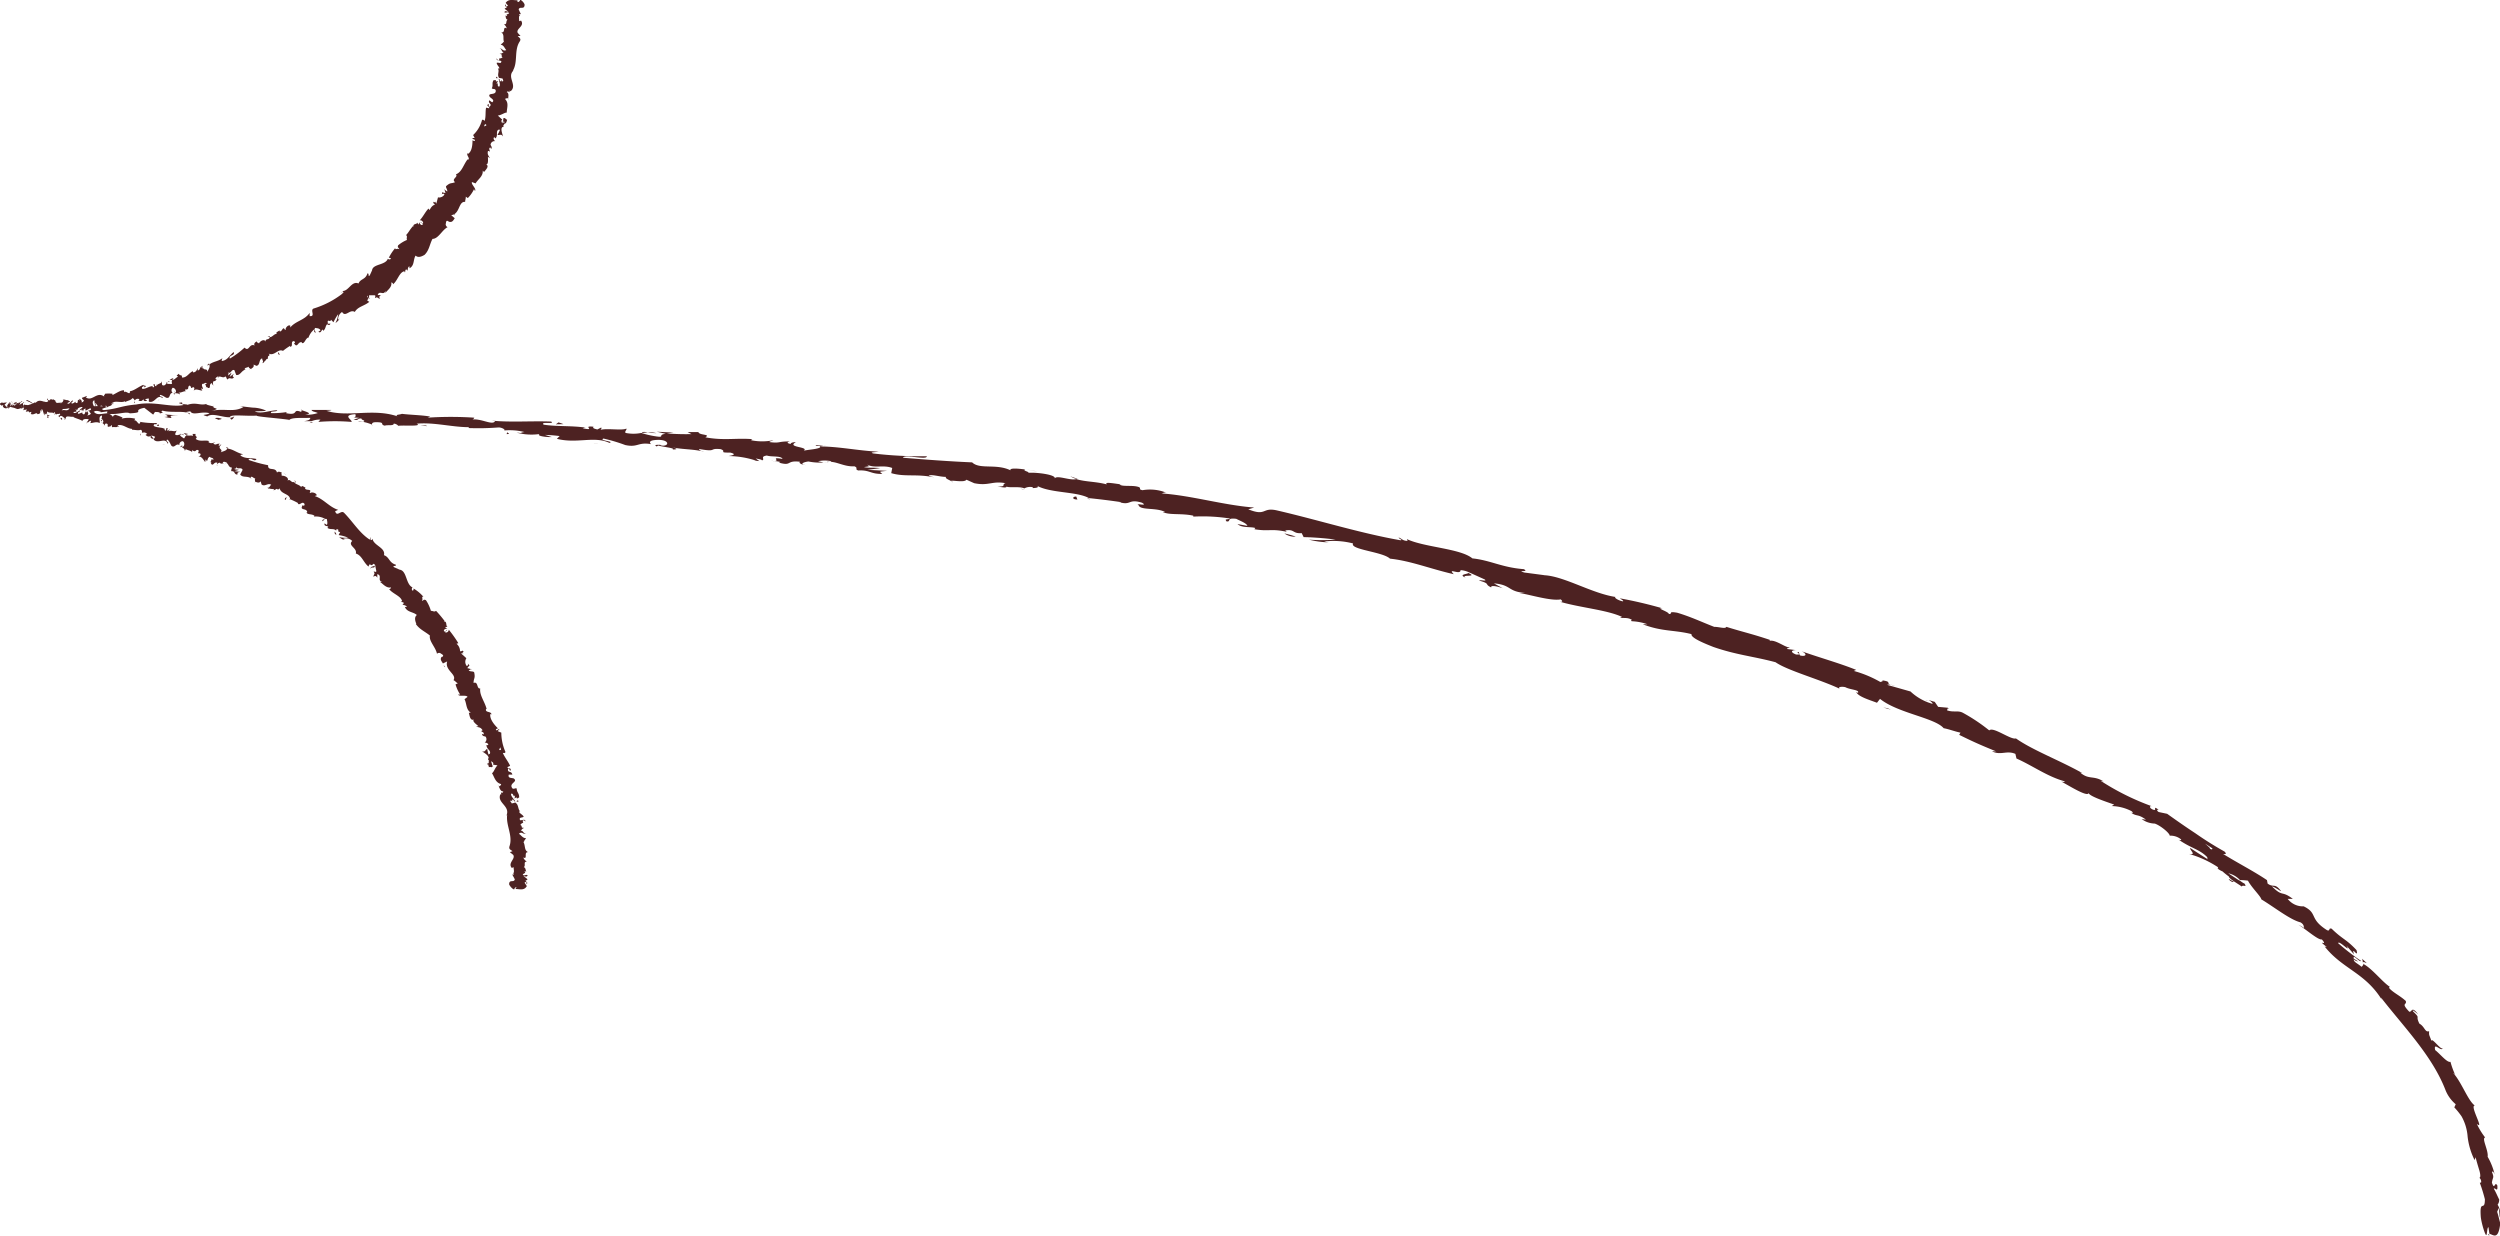 <svg xmlns="http://www.w3.org/2000/svg" viewBox="0 0 281.21 139.06"><defs><style>.cls-1{fill:#4d2222;}</style></defs><title>Ativo 6</title><g id="Camada_2" data-name="Camada 2"><g id="Camada_1-2" data-name="Camada 1"><path class="cls-1" d="M.08,45.35c-.16.09-.07.28.38.24l.32-.33Z"/><path class="cls-1" d="M3.12,46c.53-.16,1.15-.44.8-.74-.53.32-.66.18-1.22.56-.45,0-.79-.11-.71-.23-.16.08-.7-.08-.95.13a3.23,3.23,0,0,0,2.11.06C3.32,45.82,3.16,45.91,3.12,46Z"/><path class="cls-1" d="M47.27,47.8,47,47.74A1.35,1.35,0,0,0,47.27,47.8Z"/><path class="cls-1" d="M74.56,50c-.21,0-.3,0-.31,0C74.44,50,74.6,50,74.56,50Z"/><path class="cls-1" d="M79.17,50.79l-.27,0A.49.49,0,0,0,79.17,50.79Z"/><path class="cls-1" d="M47.27,47.8l.72.14C48.06,47.83,47.63,47.84,47.27,47.8Z"/><path class="cls-1" d="M9.22,45.21a1.77,1.77,0,0,0-.4.08l.37,0Z"/><path class="cls-1" d="M35.21,47.47H35l-.19.13Z"/><path class="cls-1" d="M26,47.19c.21,0,.29-.26.37-.38a.75.75,0,0,1-.46.18A.3.3,0,0,0,26,47.19Z"/><path class="cls-1" d="M11.29,46.38l-.26,0Z"/><path class="cls-1" d="M41.83,47.83a.21.21,0,0,0,.08.1S41.88,47.87,41.83,47.83Z"/><path class="cls-1" d="M279.53,128l0,0S279.55,128.12,279.53,128Z"/><path class="cls-1" d="M280,139l0-.15a.57.57,0,0,0-.16,0Z"/><path class="cls-1" d="M87.63,52h0C87.37,52,87.5,52,87.63,52Z"/><path class="cls-1" d="M164.9,65c-.8-.45,1.48,0,.25-.56C165.25,64.58,163.87,64.58,164.9,65Z"/><path class="cls-1" d="M9.46,45.25h.38A2.3,2.3,0,0,0,9.46,45.25Z"/><path class="cls-1" d="M165.15,64.45h0l-.13-.06Z"/><path class="cls-1" d="M107.19,54.26a.55.55,0,0,0-.18-.15S107.05,54.19,107.19,54.26Z"/><path class="cls-1" d="M92.69,52l.36.08A2.45,2.45,0,0,0,92.69,52Z"/><path class="cls-1" d="M114.79,54.95a1.56,1.56,0,0,0,.53.1l-.08,0A.77.77,0,0,1,114.79,54.95Z"/><path class="cls-1" d="M122.62,56.17l-.14-.08-.25,0Z"/><path class="cls-1" d="M265.69,107.84a1.14,1.14,0,0,1,.09.44C265.84,108,266.75,108.81,265.69,107.84Z"/><path class="cls-1" d="M9.22,45.37a.29.29,0,0,1,.24-.12H9.2S9.17,45.35,9.22,45.37Z"/><path class="cls-1" d="M115.43,52.8l1.24.23C116.33,53,115.88,52.87,115.43,52.8Z"/><path class="cls-1" d="M216.58,78.77l.28.08A.67.67,0,0,0,216.58,78.77Z"/><path class="cls-1" d="M120.39,53.57a2.8,2.8,0,0,0,.67.3.52.52,0,0,0,.16,0Z"/><path class="cls-1" d="M265.79,108.28h0Z"/><path class="cls-1" d="M272,114.09c-.77-1-.65-.22-1-.29-1-1.06-.22-.7-.39-1.21-.68-.62-1.4-.92-1.85-1.43,0-.08-.06-.19.1-.13-.85-.53-2-2.05-3-2.59a.32.32,0,0,1,0-.17.52.52,0,0,1-.23.48c-.4-.37-.89-.52-.87-.84a.74.74,0,0,0,.49.23l-.49-.31c-.13-.6.65.45.83.26a25.28,25.28,0,0,1-2.59-2c.1-.38,1.55,1.25.92.26l.87,1c-.37-1.08.56.58.28-.48-1.2-1.28-1.56-1.19-2.8-2.41-.42-.11-.09.3-.5.18-2.09-1.32-1-1.89-2.64-2.69a2.16,2.16,0,0,1-1.8-.84l.58,0c-1.32-1-1.09-.15-2.35-1.4.35.05,1.13.68,1,.49-.73-.93-.78-.3-1.49-.81L255,99c-1.48-1-3.25-1.9-4.93-2.94.15,0,.49.08.16-.27a37.69,37.69,0,0,1-3.3-2.07c-1.1-.72-2.18-1.48-3.16-2.18l-.95-.2c-.18-.11-.28-.31,0-.25-.76-.56-.13.14-.58,0s-.53-.49-.19-.4a28.11,28.11,0,0,1-5.77-2.87l.34.08c-1.15-.72-1.64-.15-2.63-1l.24.06c-2.56-1.44-5.61-2.58-7.47-3.9-.56.2-2.57-1.37-3-.9a20,20,0,0,0-3-2c-.57-.27-1,0-1.75-.26l.1-.29-1.1-.1-.38-.56-.71-.21c.26.13.52.36.45.43a5.9,5.9,0,0,1-2.47-1.39l-2.61-.74c.1-.09.54,0,.9.09-1.46-.23-.12-.41-1.46-.6.14.13-.15.14-.21.19a12.63,12.63,0,0,0-3-1.25l.27-.12c-1.86-.75-4-1.34-6.13-2.09.73.35.43.64-.2.46l-.14-.39c-.47.05.61.34-.3.29-.78-.31-.41-.53.08-.48L201,73c0-.11.22-.08.32-.18-.46.06-1.56-.88-2.25-.74l0-.11c-2.13-.71-3.14-.91-4.88-1.46-.12.26-.78,0-1.37,0-1.26-.48-2.61-1.13-4.17-1.59-1.13-.19-.39.13-.93.15,0-.27-1.56-.7-.71-.64a48.48,48.48,0,0,0-4.81-1.13c.23.17.5.3.33.34-.44-.08-.95-.38-.85-.48h.12c-2.75-.39-5.94-2.41-8.2-2.46h.13l-2.27-.3c-1-.3.66,0-.06-.38-2.48-.19-3.74-1-5.78-1.21-1.34-1.12-5.41-1.24-7.37-2.17l.08.2c-.57,0-.62-.25-1-.38,0,.15.54.29.19.31-4.56-.8-9.27-2.29-13.9-3.36-1.69-.38-1.14.71-3.21-.12l.67-.2c-3.51-.27-7-1.35-10.46-1.59.21,0,.24-.14.57-.08a4.92,4.92,0,0,0-2.68-.28c-.52-.11-.09-.2-.4-.35-.69-.26-1.85,0-2.19-.3-.06,0,.21,0,.35,0-.49,0-2.17-.39-1.77,0-1.25-.34-2.44-.28-3.43-.6-.71.2-2.15-.48-2.43-.08.16-.43-2.17-.71-3-.62.29-.1-.68-.24-.33-.38-.92-.13-1.77-.17-1.65.09-1.61-.78-3.46-.06-4.31-.89-2.76-.12-5.31-.32-7.78-.52.15-.44,2.72.31,2.68-.17a44.66,44.66,0,0,1-6-.31c-.59-.14.36-.15.58-.2-2.35-.12-4.5-.59-6.61-.59,0,0,.24-.06.46-.07-.41,0-.94-.18-.92,0h.4c.62.37-1.69.43-1.78.58.76-.51-2-.37-.85-1-.27,0-.62.07-.58.21-.4-.08-.51-.18-.09-.29-1.48,0-1,.23-2.31.08,0-.1.29-.11.44-.21a6.29,6.29,0,0,1-2.5,0c.07-.05,0-.14.29-.11-1.93-.18-3.34.18-5.44-.22.67-.37-.71-.21-.78-.59H77.34l.44.23A25.84,25.84,0,0,1,75,48.75l.76-.09-1.88-.1,1,.24c-1,.1.07.48-1.25.26a10.31,10.31,0,0,1-1.5-.36h0a4.41,4.41,0,0,1-1.75,0c-.18-.14.19-.4.07-.49-.51.26-2.35-.1-3,.18.21-.06.24-.26.17-.3l-.43.22c-.46-.12-.52-.16-.43-.31-1.39-.16.4.51-1.23.17.13,0,.07-.05.35-.07-1.65-.24-3.21-.1-4.73-.33-.42-.41,1.34,0,.85-.35-2.2-.09-4.58.11-6.7-.11l.39.07c-.33.51-1.57-.36-2.66-.18.27,0,.36-.27.29-.22a39.37,39.37,0,0,0-5.21,0l.28-.12c-.85-.17-2.26-.19-3.18-.31-.28.12-.81.07-.5.28-2.82-.94-5.48.15-8-.62.3,0,.73-.09.49-.1l-2.17,0c.16.24.28.15.72.35a3.87,3.87,0,0,1-1.43.19c1-.12,0-.37-.41-.52.07.07-.08.15,0,.22-1.11-.45-.21.46-1.74.12l.09-.12a10.05,10.05,0,0,1-1.74.12c-.25-.28.62-.1.67-.32-.88,0-1.74.44-2.53.14.37-.06.91,0,1.28-.1a3.9,3.9,0,0,0-1.59-.34h.06L27,45.69l.37.1c-1.12.66-2.23.06-3.72.47,1.45-.39.24-.24.36-.54-.37-.1-.94-.21-.78-.29-.7.23-1.16-.23-2.15.11,0-.1-.75,0-.58-.27-.91.06.21.17.13.29-1.41.3-3.28-.47-5.3-.06-1.74.15-2.06.49-3.67.63-.54-.16.45-.35.45-.35a7.33,7.33,0,0,0-2.36,0c.17-.08,0-.16-.25-.27-.66,0-.45.35-1.32.19a2.25,2.25,0,0,1,.67-.38c-.78.08-1.55.25-2.36.34-.21-.17.49-.26.78-.37a8,8,0,0,0-2.64.41l.58.1c-.33,0-.17-.23.08-.28.78-.21,1.12.1,1.17.2l-.58.06c.59.57,2.31-.08,3.47,0l-.49.41L10,45.81c.25.11.42.35-.15.4.83.22.74-.14,1.45.1.08,0,0,.06,0,.07l.81-.11c-.16.09.13.3-.37.23,1.45.26,2.35-.28,2.89,0l-.12,0c2-.1.2-.3,1.72-.63l1,.77.2-.3c.21,0,.62,0,.54.17.78-.19-.13-.14.32-.32,1,.3,2.77-.07,3,.42.37-.22-1-.2.12-.34.29.53,1.24-.05,2.15.21-.29.26-1.15.09-.24.36.57-.44,1.78.15,2.55.09,0-.36,1.68-.1,3-.18-.09.12,2.43.29,3.63.47l0,.06c.25-.36,1.49-.24,2.4-.28,0,.22-.21.3-.71.38l.85,0a2.29,2.29,0,0,1,1-.18l-.23.26a22.13,22.13,0,0,1,3.74,0c.09-.25-1.13-.77.42-.87.05.14.1.38-.31.42a2.08,2.08,0,0,1,.74,0l-.63.2c.66.13.36-.18.89-.13,0,.2.39.16.3.31s-.46-.1-.67,0a4.59,4.59,0,0,1,1.55.37c0-.11,0-.27.45-.27,1.13,0,.38.26,1,.39.28-.12,1,.06,1-.23a.71.71,0,0,1,.51.25c.59-.1,2.74.11,2.09-.24l-.15,0h.1c1.94-.19,4,.39,5.89.39v.1a29.7,29.7,0,0,0,3.36-.07c.34,0,.78.23.63.34A6.78,6.78,0,0,1,59,48.6c-.89.11.29.17-.9.06a6.43,6.43,0,0,0,2.6.16c-.43.22.83.38,1.37.34l-.78-.24a15.84,15.84,0,0,1,1.66.13l-.31.31c2.27.58,4.21-.35,5.91.46.63-.18-1.24-.26-.67-.49a18.7,18.7,0,0,1,2.45.73c1.44.31,1.4-.36,2.91-.1-.18-.14-.34-.47.81-.48s1.26.61.58.65c-.26,0-.37-.06-.36-.1-.35,0-.8,0-.39.19l.15-.11c.52.17,2,.29,1.61.45.81,0,.36-.16-.23-.28,1.34.29,2.12.2,3.51.46-.22-.09-.41-.25-.19-.22,2,.35.93-.13,2.32,0,.77.26-.33.4,1.09.39.84.21.15.33-.2.39a10.19,10.19,0,0,1,3.09.51l-.68,0a7.06,7.06,0,0,1,1.07.06L85,51.57c.39.08.72.12.7.22.42-.11-.27-.43.56-.55.51.18,1.61,0,1.76.38-1.64-.28.15.33-1.26.23a4.21,4.21,0,0,1,1,.11c.06,0-.06.06-.17.07,1.55.45.77-.28,2.4-.09-.23.15.34.38.61.37-.66-.08-.28-.33.34-.4a6.28,6.28,0,0,0,1.7.11l-.62-.14a3.64,3.64,0,0,1,1.49,0c0,.14-.68,0-.42.11.85-.21,1.8.54,3,.46.51.18,0,.34.46.47,1.3-.07,1.34.41,2.7.39-.35-.29-.43-.24.54-.35l-2.21-.11L99,52.66c-.66-.09-1.41,0-1.81-.12.69-.11.62-.06.33-.29.86.47,1.82,0,2.84.39l-.11.58c1.54.46,2.83.05,4.85.48l-.64-.19c.3-.2,1.26.14,1.94.13-.09.19.31.31.58.47,0-.15,1.49.22,1.73-.15l.87.39c1.63.34,2-.28,3.53,0-.51.14.19.39-.89.38.53.08,1,.18,1,0,.29.17,1.5-.05,2,.21a1.35,1.35,0,0,1,.93-.14c.06,0,0,.1,0,.1s.95,0,.46-.28c1.53.87,4.55.65,5.88,1.41,1.16.12,2.55.29,3.6.45-.08,0,0,.1-.21,0,1.41.42,1-.42,2.58.07.78.46-.9,0-.4.23.12.68,2,.26,3,.82h-.27c.8.37,2.09.11,3.46.41,0,0-.08,0,0,.1a19.78,19.78,0,0,1,4.13.22c-.46.17-.62,0-.42.32.6.07-.1-.44,1.1-.29.36.2,1.18.49,1.25.79l-1.11-.2c.5.46,1.44.27,2,.44l-.1.14c1.71.28,1.81-.1,3.64.29l-.17-.15c1.08-.19.79.38,1.85.3l.22.45c.68,0,2.38.1,3.58.28a19.81,19.81,0,0,1-3,0,10.18,10.18,0,0,0,2.6.31,2.62,2.62,0,0,1-.87-.1,8.77,8.77,0,0,1,3.25.22c-.39.7,3.34.93,4.15,1.71,2.35.25,4.51,1.14,7.18,1.75-.8-.81.78.17.76-.46a2.73,2.73,0,0,1,.91.23l1.79.81c.4.28-.62,0-.6.14,1.34.38.51.38,1.36.77-.13-.26.55-.18,1.29.09l-1-.55c2,.17,1.51.91,3.49,1.08l-.65,0c1,.13,3.59.94,4.67.72.15.11.34.34-.1.26,2.31.68,5.31.92,7,1.71l-.22.09c.44.08.83-.06,1.33.24,0,.05-.21.09,0,.16a6.12,6.12,0,0,1,1.76.34l-.54,0c2.2.85,3.57.62,5.49,1.11-.13.42,1.59,1.1,2.45,1.44l0,0c2.58.9,4.53,1.06,7,1.72,1.34.94,5,1.93,7.25,3-.34-.2.18-.3.61-.19.52.29,1.64.29,1.41.63l-.2-.08c.28.53,1.45.86,2.34,1.2l.34-.44c2,1.61,6.17,2.13,7.16,3.3.6.11,1.29.38,1.89.5l-.14.25c1.49.73,2.24,1.08,4.14,1.85h-.46c1,.5,1.66-.14,2.64.29l.12.52c1.85.82,3.51,2.06,5.48,2.58-.06,0-.16.12-.46,0,.84.44,3.15,1.91,3.1,1.24-.15.34,1.83,1,2.87,1.36l-.28.17a5.06,5.06,0,0,1,2.23.57c.25.18.13.33-.19.07.81.63.82.16,1.82.89l-.49-.07a2.59,2.59,0,0,0,1.48.51c.64.22,1.67,1.07,1.68,1.36a1.88,1.88,0,0,1,1.29.43c0,.12-.2.06-.31,0,1.41,1,2.38,1.09,3.25,2a.25.25,0,0,0,.08.25c-1.17-.74-2.1-1.35-2-1.31-.13.22.79.85-.15.68a11.79,11.79,0,0,1,3.23,1.47.5.5,0,0,1,.07.15l-.11,0a2.24,2.24,0,0,0,.59.35,7.35,7.35,0,0,0,.71.57c0,.25,1,.8,1.45,1.13.12-.26.69.2.27-.38.06.07-.1,0-.42-.24a1.63,1.63,0,0,0-.21-.11h0l-1.16-.76a2.54,2.54,0,0,1,1.32.76,7.7,7.7,0,0,1,.9.07c.4.77,1.47,1.79,1.5,2.1,1.46.88,3.26,2.31,4.41,2.59.42.25.34.47.42.65a4.58,4.58,0,0,0-.67-.39c.84.5,2.25,1.77,2.65,1.66.81.93-.74-.19.56.86l-.24-.06c2.05,2.59,4.62,2.93,6.54,6.17-.13-.22-.2-.33-.19-.41,2.53,3.27,5.71,6.47,7.22,10.34a4,4,0,0,0,1.17,1.64l-.16.35c.29.31.55.63.81,1a5.51,5.51,0,0,1,.69,2.31,7.93,7.93,0,0,0,.78,2.62l.12-.32c.08.38.27,1,.41,1.46s.16.88,0,.84a.59.59,0,0,1,.21.53l-.15.05a17.43,17.43,0,0,1,.57,1.85c0,1.49-.62-.15-.46,2,.09.78.55,2.25.64,2s.07-.83.22-.86l.11.74c.47.13,1,.74,1.22-1.17-.12-.44-.21-.87-.35-1.3l.18-.44a9.31,9.31,0,0,1,.1,1.11,1.88,1.88,0,0,0-.23-1.47.93.93,0,0,0,.18-.58c-.21-.41-.37-.83-.61-1.22.15-.19.47.52.4-.36-.32-.56-.29.64-.61-.32.09-.65.29-.51,0-1.2.1-.13.2,0,.31.29a7.05,7.05,0,0,0-.79-2c.11-.72-.71-2.1-.28-2.17a7.87,7.87,0,0,1-.94-1.54c.92.82-.85-2.09-.22-2.05-.78-.55-1.46-2.59-2.45-3.69a.68.68,0,0,1,.26.27,8.66,8.66,0,0,1-.55-1.5c-.39.11-1.16-.89-1.72-1.32-.23-1,.71.25.84-.21-.23.21-1.22-1.26-1.26-.82-.26-.75-.29-.59-.26-1.1-.47.18-.49-.52-1.1-.85-.49-1,.19-.5-.69-1.35C271.16,113.37,272,114.09,272,114.09ZM250,96.13h0l.49.31Zm-2-1.26.86.56c0,.13-.11.16-.31,0C248.72,95.47,248.28,95.12,248,94.86Zm3.11,4.35c-.33-.17-.4-.29-.41-.36l.56.33h.06A.39.39,0,0,1,251.13,99.21Z"/><path class="cls-1" d="M251.89,99.28l.14.07-.15-.18h-.16Z"/><path class="cls-1" d="M46.94,47.73h0l-.1,0Z"/><polygon class="cls-1" points="219.07 79.64 219.05 79.71 219.26 79.73 219.07 79.64"/><path class="cls-1" d="M34,46.14a.35.35,0,0,0-.17-.08A.44.44,0,0,0,34,46.14Z"/><path class="cls-1" d="M28.4,45.87l-.79-.12C28,45.81,28.2,45.85,28.4,45.87Z"/><path class="cls-1" d="M24.09,45.6a.29.29,0,0,0-.09.12h0Z"/><path class="cls-1" d="M92.61,50.12h.17C93.17,50.12,92.9,50.11,92.61,50.12Z"/><path class="cls-1" d="M72.21,48.7c.22,0,.44-.06.67-.07C72.52,48.57,72.23,48.54,72.21,48.7Z"/><path class="cls-1" d="M115.3,52.78h0l.14,0Z"/><path class="cls-1" d="M73.82,48.72a3.19,3.19,0,0,0-.95-.09A4.9,4.9,0,0,0,73.82,48.72Z"/><path class="cls-1" d="M5.37,45.16H5.16a0,0,0,0,1,0,0Z"/><path class="cls-1" d="M5.14,45.19l-.23,0A.43.43,0,0,0,5.14,45.19Z"/><path class="cls-1" d="M4.42,45.29l.49-.07A.92.92,0,0,0,4.42,45.29Z"/><path class="cls-1" d="M11.09,45.34l.07-.1A.13.13,0,0,0,11.09,45.34Z"/><path class="cls-1" d="M12.83,45.33a8.59,8.59,0,0,0-1.62-.17l-.06.08C11.43,45.09,12.43,45.5,12.83,45.33Z"/><path class="cls-1" d="M20,46.73l-1.45-.11c.25.11.58.27-.08.28C20.34,47.26,18.14,46.65,20,46.73Z"/><path class="cls-1" d="M24.55,47c-.78,0,0,.16,0,.22C25,47.14,25.13,47.12,24.55,47Z"/><path class="cls-1" d="M57.08,48.58l-.1.25C57.59,48.84,57,48.73,57.08,48.58Z"/><polygon class="cls-1" points="63.39 47.71 62.82 47.51 62.52 47.73 63.39 47.71"/><polygon class="cls-1" points="66.92 49.83 66.65 49.84 67.66 49.83 66.92 49.83"/><path class="cls-1" d="M121.19,56.19l-.13-.34C120.65,55.84,120.51,56.18,121.19,56.19Z"/><path class="cls-1" d="M144.47,60a1.93,1.93,0,0,0,1.28.36A12,12,0,0,0,144.47,60Z"/><polygon class="cls-1" points="212.31 79.66 211.84 79.58 212.7 79.83 212.31 79.66"/><path class="cls-1" d="M.08,45.35c0,.09,0,.28.11.25l.09-.33Z"/><path class="cls-1" d="M.93,46a.77.77,0,0,0,.24-.74c-.16.31-.19.18-.36.56-.13,0-.22-.11-.2-.23,0,.08-.2-.08-.27.13a.35.35,0,0,0,.6.07C1,45.83.95,45.92.93,46Z"/><path class="cls-1" d="M13.21,47.89l-.07-.06A.15.15,0,0,0,13.21,47.89Z"/><path class="cls-1" d="M20.53,50.16a.08.08,0,0,0-.1,0C20.48,50.19,20.53,50.19,20.53,50.16Z"/><path class="cls-1" d="M21.63,50.95l-.06,0S21.6,51,21.63,50.95Z"/><path class="cls-1" d="M13.21,47.89l.18.14C13.43,47.93,13.31,47.94,13.21,47.89Z"/><path class="cls-1" d="M2.69,45.22a.28.28,0,0,0-.12.08l.11,0Z"/><path class="cls-1" d="M9.85,47.53H9.79l-.07.12Z"/><path class="cls-1" d="M7.28,47.23c.06,0,.11-.26.15-.38,0,.11-.1.16-.15.18A.8.8,0,0,0,7.28,47.23Z"/><path class="cls-1" d="M3.23,46.38l-.07,0Z"/><path class="cls-1" d="M11.66,47.89a.36.36,0,0,0,0,.1A.25.25,0,0,0,11.66,47.89Z"/><path class="cls-1" d="M59.3,96.9h0S59.3,96.92,59.3,96.9Z"/><polygon class="cls-1" points="58 100.01 57.99 99.97 57.83 99.96 58 100.01"/><path class="cls-1" d="M23.69,52.17h0C23.61,52.16,23.64,52.17,23.69,52.17Z"/><path class="cls-1" d="M41.7,64c0-.35.52.05.45-.4C42.09,63.73,41.59,63.7,41.7,64Z"/><path class="cls-1" d="M2.76,45.26h.11A.19.19,0,0,0,2.76,45.26Z"/><path class="cls-1" d="M42.14,63.62h0v0Z"/><path class="cls-1" d="M28.66,54.38a.37.37,0,0,0,0-.13A.25.25,0,0,0,28.66,54.38Z"/><path class="cls-1" d="M25.19,52.2l.08.08A.23.23,0,0,0,25.19,52.2Z"/><path class="cls-1" d="M30.7,55.08s0,.09.12.1a.14.14,0,0,0,0,0S30.73,55.15,30.7,55.08Z"/><path class="cls-1" d="M32.58,56.24a.55.55,0,0,0,0-.07l-.07,0Z"/><path class="cls-1" d="M58.27,90a.94.94,0,0,1-.23.15C58.23,90.08,58.37,90.4,58.27,90Z"/><path class="cls-1" d="M2.68,45.38c0-.07,0-.11.07-.12H2.68A.16.16,0,0,0,2.68,45.38Z"/><path class="cls-1" d="M31.91,53.22l.29.22A1.49,1.49,0,0,0,31.91,53.22Z"/><path class="cls-1" d="M52.6,74.64l.07.06A.08.08,0,0,0,52.6,74.64Z"/><path class="cls-1" d="M33.15,54a.58.58,0,0,0,.07.27l.07,0Z"/><path class="cls-1" d="M58,90.16h0Z"/><path class="cls-1" d="M59.1,92.41c0-.35-.38-.11-.6-.15-.16-.39.24-.23.41-.4-.13-.24-.5-.38-.52-.57.06,0,.07-.06.16,0-.34-.22-.17-.8-.59-1l.08-.06a1.52,1.52,0,0,1-.49.14c0-.15-.28-.23-.06-.34,0,.09.11.08.19.11l-.13-.14c.31-.21.16.19.41.14-.17-.29-.52-.59-.47-.85.32-.12.22.53.45.15l-.06.39c.47-.39,0,.23.52-.14,0-.51-.26-.51-.28-1-.21-.07-.26.1-.47,0-.5-.6.7-.73.13-1.13-.25-.08-.68,0-.55-.43l.4,0c-.08-.48-.6-.13-.47-.68.17,0,.21.33.24.25.21-.39-.27-.17-.33-.41l.31-.14c-.2-.48-.6-.94-.82-1.46.11,0,.24.06.3-.1a5.4,5.4,0,0,1-.47-2.18L56,82.25c0-.06.09-.15.16-.11,0-.29-.18.05-.33,0s.09-.25.21-.19c-.39-.36-1-1.07-.88-1.64l.12.06c0-.4-.73-.17-.61-.61l.07,0c-.2-.83-.83-1.56-.72-2.32-.43.08-.2-.83-.75-.62,0-.56.22-.49.07-1.18-.06-.17-.46-.06-.62-.23l.27-.15-.43-.11.25-.32-.17-.15a.24.24,0,0,1-.12.25.73.73,0,0,1-.06-.89c-.2-.18-.39-.37-.61-.54.12,0,.22,0,.34.09-.49-.19.24-.23-.21-.41,0,.08-.17.07-.23.09a1.11,1.11,0,0,0-.4-.86l.21-.06a14,14,0,0,0-1.08-1.52c0,.25-.29.4-.42.27l.23-.24c-.24,0,0,.23-.34.16-.1-.22.22-.34.38-.28l-.26-.18c.07-.07.15,0,.27-.1-.24,0,0-.6-.41-.55l.07-.07a13,13,0,0,0-.95-1.13c-.23.16-.31,0-.58,0a4.45,4.45,0,0,0-.55-1.19c-.31-.17-.25.07-.47.06.19-.18-.11-.53.18-.45a4.4,4.4,0,0,0-1.11-.93c0,.13,0,.22-.11.24a.23.23,0,0,1,0-.36h0c-.79-.35-.62-1.89-1.46-2h0l-.65-.29c-.17-.25.26,0,.23-.27-.79-.22-.71-.86-1.34-1.07.21-.85-1.17-1.08-1.29-1.85l-.09.15c-.24,0-.07-.2-.13-.31-.08.11,0,.23-.12.24-1.13-.73-1.87-2-2.86-3-.36-.35-.79.54-1-.18l.34-.15c-1-.31-1.65-1.24-2.64-1.55.09,0,.15-.11.23-.05,0-.33-.63-.44-.74-.28-.12-.1.07-.17,0-.3s-.61,0-.57-.3c0,0,.09,0,.13,0-.18,0-.51-.38-.56-.07-.24-.32-.66-.29-.81-.59-.33.16-.46-.45-.75-.11.26-.37-.37-.64-.68-.58.14-.08-.1-.23.07-.34-.23-.13-.49-.18-.56,0-.15-.73-1.06-.12-1-.85a15.54,15.54,0,0,1-2.21-.6c.23-.39.71.33.9-.1-.68-.16-1.2,0-1.76-.36-.13-.13.17-.13.26-.18-.69-.12-1.16-.6-1.8-.63,0,0,.1-.05.17-.06-.11,0-.22-.18-.29,0h.13c0,.35-.68.38-.76.52.42-.46-.48-.36.11-.92a.28.28,0,0,0-.25.19c-.09-.08-.09-.17.08-.27-.43-.06-.38.2-.73,0,0-.09.13-.1.21-.19-.25.1-.51.21-.77,0,0,0,0-.13.12-.1-.52-.19-1.06.11-1.56-.26.32-.34-.14-.2,0-.56h-.35l.06.22c-.27-.1-.6.06-.79-.14l.25-.07-.53-.12L21,49c-.33.08-.13.46-.45.23.08,0-.26-.1-.33-.36h0c-.17.06-.35.14-.52,0,0-.13.17-.38.16-.46-.23.25-.67-.12-.93.15a.47.47,0,0,0,.14-.29l-.19.21a.21.21,0,0,1,0-.3c-.37-.16,0,.49-.41.15,0,0,0,0,.12-.06-.42-.24-.91-.13-1.3-.36,0-.4.39,0,.34-.33a8.62,8.62,0,0,1-1.94-.14l.1.07c-.21.49-.37-.37-.73-.21.08,0,.17-.26.13-.21a3.24,3.24,0,0,0-1.51,0l.11-.12a4.56,4.56,0,0,0-.86-.32c-.1.12-.25.06-.2.28-.65-.95-1.6.12-2.2-.64.09,0,.22-.08.16-.1l-.63,0c0,.24.06.15.16.35a.5.5,0,0,1-.44.17c.3-.11.06-.37,0-.51,0,.07,0,.14,0,.22-.26-.46-.12.45-.51.11l0-.12c-.17,0-.34.17-.51.12,0-.27.19-.1.23-.32-.25,0-.55.44-.74.15.11-.06.26,0,.38-.11-.2-.34-.24-.26-.42-.34h0l-.4-.19.1.1c-.39.66-.65.05-1.11.46.45-.38.09-.24.16-.54-.1-.1-.25-.21-.2-.29-.22.22-.31-.23-.63.09,0-.1-.21,0-.14-.27-.27.06,0,.17,0,.29-.42.3-.9-.47-1.51-.05-.51.15-.62.47-1.08.61-.15-.17.14-.35.14-.35a.6.6,0,0,0-.67,0c.05-.08,0-.16-.06-.27s-.14.35-.38.2a1.46,1.46,0,0,1,.2-.39c-.23.08-.45.26-.68.34-.06-.17.15-.25.23-.36-.26.07-.68.14-.76.4l.16.1c-.09,0,0-.23,0-.28.23-.21.32.1.33.2l-.16.06c.15.58.66-.08,1,0l-.15.41.35-.34c.07.11.1.34-.06.4.22.21.21-.14.4.1,0,0,0,.06,0,.07l.23-.11c0,.08,0,.3-.11.23.39.27.68-.26.81.06l0,0c.58-.1.07-.3.53-.63l.23.77.08-.3c.06,0,.17,0,.14.17.23-.19,0-.13.12-.32.26.3.79-.08.81.42.12-.22-.25-.21.06-.34,0,.53.36,0,.59.22-.11.26-.33.09-.1.36.2-.44.49.16.71.1.05-.36.49-.1.86-.17,0,.12.66.26,1,.46l0,.06c.12-.35.45-.23.71-.26a.43.43,0,0,1-.25.37l.23,0a.38.38,0,0,1,.32-.17l-.1.26c.31,0,.68-.21,1.05,0,.07-.25-.2-.76.26-.85,0,.14,0,.37-.16.41,0,0,.15-.09.22,0l-.21.2c.17.13.13-.18.27-.13,0,.19.08.16,0,.31s-.11-.1-.18,0a.62.62,0,0,1,.37.37c0-.11,0-.26.17-.26.31.05.06.26.22.39.1-.12.27.06.33-.22.09,0,.08.16.1.25.19-.09.76.12.64-.22l0,0h0c.59-.17,1.06.39,1.61.4l0,.1c.34,0,.7.12,1,0a.26.26,0,0,1,.1.33c.25,0,.31-.11.61.14-.28.1,0,.17-.28.06.28.16.31.33.71.16-.18.21.14.36.31.33L17,49a1.06,1.06,0,0,1,.45.14l-.17.29c.49.58,1.31-.31,1.58.48.23-.17-.28-.26-.06-.47.27.13.42.68.5.71.33.3.52-.35.88-.08a.38.38,0,0,1,.38-.44c.27.14.18.6,0,.62s-.09-.06-.07-.1-.24,0-.17.17l.08-.1c.1.16.48.29.33.44.25,0,.16-.15,0-.27.3.29.56.21.88.45,0-.08,0-.23,0-.21.49.34.32-.12.7,0,.14.25-.23.37.19.37.18.21-.07.31-.19.37.41-.07.56.4.72.51l-.21,0a.57.57,0,0,1,.29.06v-.26c.09.08.17.12.13.21.16-.1.07-.4.36-.51.09.17.46.06.39.36-.38-.28-.08.31-.46.21a.34.34,0,0,1,.25.11s0,.05-.07.06c.29.43.33-.25.75-.06-.12.14,0,.35,0,.34-.17-.07,0-.31.25-.36.21.24.33,0,.47.12l-.13-.14c.13-.14.25-.05.46,0,0,.13-.21,0-.17.09.34-.18.33.52.71.46.08.17-.13.31,0,.44.42-.05.24.38.66.37,0-.26,0-.22.31-.31L26.35,53l.51-.14c-.17-.08-.42,0-.5-.12.25-.09.21,0,.22-.27.07.43.55,0,.71.38l-.27.52c.28.42.83.09,1.27.49l-.11-.18c.18-.17.33.14.54.14-.11.17,0,.28,0,.43.06-.13.36.21.6-.11l.1.35c.36.31.74-.23,1.09.05-.22.12-.12.34-.45.32.13.08.22.18.29.06,0,.15.49,0,.51.21.1,0,.22-.21.36-.11a.16.16,0,0,1-.05.08c.05-.08.29,0,.28-.24.08.76,1.14.62,1.18,1.3a7.37,7.37,0,0,1,.92.44s-.06.08-.09,0c.24.38.53-.33.8.1,0,.39-.3,0-.25.19-.32.57.52.23.55.73h-.08c.06.32.61.14.9.41a.17.17,0,0,0-.06.08,2.07,2.07,0,0,1,1.24.25c-.25.13-.22,0-.32.25.16.07.21-.36.53-.22,0,.17.12.42,0,.66l-.26-.18c-.09.38.33.24.42.4l-.11.11c.41.26.66,0,1,.31l0-.13c.47-.12,0,.32.45.27l-.18.36a3.94,3.94,0,0,1,1.06.29,3.34,3.34,0,0,1-1-.06c.14.12.51.37.7.29-.08,0-.21,0-.23-.11a1,1,0,0,1,1,.25c-.55.53.6.79.4,1.41.69.21.85,1,1.43,1.47.22-.61.17.14.57-.32.15.1.2.15.18.19l.13.63c0,.21-.22,0-.3.08.24.3-.07.29,0,.59.12-.19.32-.12.41.1v-.42c.6.17-.05.7.55.87h-.26c.27.13.69.75,1.25.62,0,.08-.1.24-.22.18.39.54,1.36.79,1.47,1.38l-.15.06c.11.07.36,0,.34.2-.05,0-.15.06-.12.11s.42.09.46.27h-.22c.26.62.93.53,1.35.91-.35.27-.15.76-.06,1l-.06,0c.42.62,1,.83,1.59,1.31-.14.62.67,1.33.8,2.08,0-.13.3-.17.4-.08s.5.23.14.42l0-.05c-.27.31,0,.54.12.77l.48-.23c-.31,1,1.13,1.45.71,2.11.2.08.29.26.49.35l-.26.12a4.11,4.11,0,0,0,.52,1.14h-.23c.12.29.91,0,1.06.27l-.34.26c.26.5.15,1.16.71,1.52-.06,0-.18,0-.23,0,.09.25.13,1,.63.74-.35.15.19.55.46.77l-.28.06c.43.1.52.08.73.38,0,.09-.18.15-.15,0,0,.32.32.11.3.49l-.21-.06c.08.28.16.23.41.31a.47.47,0,0,1-.1.67c.16,0,.41.07.4.26a.19.19,0,0,1-.2,0c0,.52.54.59.38,1a.25.25,0,0,0-.14.1,3,3,0,0,1-.15-.65c-.24.08-.2.39-.6.27.26.17.78.46.75.78l-.07.06,0,0a.2.2,0,0,0,.1.17.65.65,0,0,0,0,.26c-.19.1,0,.37,0,.52.27-.09.28.12.45-.13,0,0,0,0-.08-.11s0,0,0-.06h0l-.13-.37c.17.08.33.17.23.38l.5.08c-.31.31-.4.76-.62.88.27.42.37,1.05,1,1.22.1.12-.11.19-.18.26s-.08-.16-.17-.18c.2.23.24.77.62.75-.08.37-.37-.11-.21.33l-.12,0c-.41,1,1.21,1.3.66,2.45,0-.08,0-.12.11-.14-.16,1.2.68,2.35.25,3.56-.08.34.16.35.35.53l-.3.1.38.31c.29.47-.65.89-.16,1.47l.2-.09c0,.22.14.7-.1.67,0,0,.21.07.11.16h-.16l.29.54c-.1.42-.63-.05-.64.56.07.22.48.64.58.56a.27.27,0,0,1,.25-.24L58,100c.47,0,.95.21,1.26-.33L59,99.28l.22-.12,0,.31c.21-.18,0-.29-.12-.41a.38.38,0,0,0,.24-.16l-.45-.35c.18,0,.37.15.46-.09-.21-.16-.4.17-.55-.1.21-.18.38-.14.19-.34a.21.21,0,0,1,.25.09c-.15-.18-.07-.49-.32-.57.26-.2-.1-.62.34-.62a1,1,0,0,1-.4-.47c.55.27,0-.63.55-.6-.49-.19-.28-.81-.57-1.19,0,0,.12.06.1.09,0-.23.16-.31.23-.47-.39,0-.53-.33-.8-.49.34-.32.48.11.83,0-.31.05-.38-.45-.63-.32.2-.24.09-.2.39-.35-.49,0-.11-.19-.43-.32.2-.34.44-.14.25-.46C58.89,92.14,59.1,92.41,59.1,92.41ZM56.48,84.7h0l.06.15Zm-.2-.65a2.07,2.07,0,0,0,.08.28c-.09.05-.19.06-.2,0S56.23,84.18,56.28,84.06ZM54.83,86c-.07-.09,0-.14,0-.17a1.19,1.19,0,0,0,.08.16h-.11Z"/><path class="cls-1" d="M55.24,86.05l0,0,0-.08h-.1Z"/><path class="cls-1" d="M13.13,47.83h0a.11.11,0,0,1,0,0A.22.22,0,0,1,13.13,47.83Z"/><polygon class="cls-1" points="53.08 75.24 53.02 75.28 53.1 75.3 53.08 75.24"/><path class="cls-1" d="M9.7,46.21a.14.14,0,0,0,0-.08A.18.18,0,0,0,9.7,46.21Z"/><path class="cls-1" d="M8.12,45.93l-.21-.13A1,1,0,0,0,8.12,45.93Z"/><path class="cls-1" d="M6.92,45.64a.6.6,0,0,0,0,.12h0Z"/><path class="cls-1" d="M25.9,50.45h0C26.07,50.46,26,50.45,25.9,50.45Z"/><path class="cls-1" d="M20.23,48.91a1,1,0,0,1,.22-.06C20.36,48.79,20.29,48.76,20.23,48.91Z"/><polygon class="cls-1" points="31.88 53.19 31.87 53.2 31.91 53.22 31.88 53.19"/><path class="cls-1" d="M20.7,48.95a.27.27,0,0,0-.25-.1A.41.41,0,0,0,20.7,48.95Z"/><path class="cls-1" d="M1.59,45.17H1.53a.11.11,0,0,1,0,0Z"/><path class="cls-1" d="M1.52,45.2l-.07,0S1.51,45.23,1.52,45.2Z"/><path class="cls-1" d="M1.31,45.3l.14-.07S1.35,45.22,1.31,45.3Z"/><path class="cls-1" d="M3.22,45.34l0-.1A.27.27,0,0,0,3.22,45.34Z"/><path class="cls-1" d="M3.71,45.35c-.12,0-.28-.24-.45-.19l0,.08C3.33,45.1,3.59,45.51,3.71,45.35Z"/><path class="cls-1" d="M5.67,46.75l-.4-.11c.06.11.14.27,0,.28C5.71,47.28,5.14,46.67,5.67,46.75Z"/><path class="cls-1" d="M6.91,47c-.22,0,0,.16,0,.22C7,47.18,7.06,47.15,6.91,47Z"/><path class="cls-1" d="M15.85,48.71l-.09.24C15.93,49,15.79,48.86,15.85,48.71Z"/><polygon class="cls-1" points="17.9 47.9 17.79 47.7 17.64 47.9 17.9 47.9"/><polygon class="cls-1" points="18.36 49.96 18.28 49.97 18.57 49.97 18.36 49.96"/><path class="cls-1" d="M32.12,56.23l.13-.29C32.12,55.92,31.92,56.21,32.12,56.23Z"/><path class="cls-1" d="M37.64,59.8c0,.17,0,.36.22.31C37.76,60,37.72,59.82,37.64,59.8Z"/><polygon class="cls-1" points="50.03 74.92 49.87 74.86 50.07 75.03 50.03 74.92"/><path class="cls-1" d="M.08,45.35c0,.09,0,.28.1.24l.08-.33Z"/><path class="cls-1" d="M.87,45.94a.82.82,0,0,0,.2-.75c-.13.32-.17.19-.31.57-.12,0-.21-.1-.19-.22,0,.09-.18-.07-.25.14.15.25.35.26.55,0C.93,45.79.88,45.88.87,45.94Z"/><path class="cls-1" d="M12.52,45.41l-.08,0A.13.13,0,0,0,12.52,45.41Z"/><path class="cls-1" d="M19.64,44a.08.08,0,0,0-.06.09S19.66,44,19.64,44Z"/><path class="cls-1" d="M20.93,44h-.08S20.92,44,20.93,44Z"/><path class="cls-1" d="M12.52,45.41l.21.07C12.72,45.37,12.61,45.42,12.52,45.41Z"/><path class="cls-1" d="M2.45,45.11a.25.25,0,0,0-.1.09l.1,0Z"/><path class="cls-1" d="M9.39,46.15H9.33a1.07,1.07,0,0,0,0,.14Z"/><path class="cls-1" d="M6.95,46.47c.06,0,0-.28.06-.4,0,.12-.06.18-.1.2A.83.83,0,0,0,6.95,46.47Z"/><path class="cls-1" d="M3,46.24l-.07,0Z"/><path class="cls-1" d="M11.15,46a.37.37,0,0,0,0,.1A.26.26,0,0,0,11.15,46Z"/><path class="cls-1" d="M56.64,2.73h0S56.64,2.71,56.64,2.73Z"/><polygon class="cls-1" points="58.15 0.01 58.16 0.05 58.32 0.06 58.15 0.01"/><path class="cls-1" d="M23.23,43.65h0C23.17,43.7,23.2,43.68,23.23,43.65Z"/><path class="cls-1" d="M41.65,33.59c-.34-.05.11-.49-.35-.49C41.39,33.16,41.31,33.64,41.65,33.59Z"/><path class="cls-1" d="M2.51,45.15h.1A.16.16,0,0,0,2.51,45.15Z"/><path class="cls-1" d="M41.3,33.1h0Z"/><path class="cls-1" d="M28.1,41.61a.4.4,0,0,0-.1-.09A.26.26,0,0,0,28.1,41.61Z"/><path class="cls-1" d="M24.3,42.66h0Z"/><path class="cls-1" d="M29.8,40.41c.06,0,.09,0,.14,0l0,0S29.87,40.42,29.8,40.41Z"/><path class="cls-1" d="M31.7,39.48l-.06,0-.05,0Z"/><path class="cls-1" d="M55.79,8.8a1,1,0,0,1,.27,0C55.86,8.75,55.86,8.44,55.79,8.8Z"/><path class="cls-1" d="M2.46,45.27c0-.07,0-.11.06-.12l-.07,0A.18.18,0,0,0,2.46,45.27Z"/><path class="cls-1" d="M28.94,38.36l.31-.1A1.2,1.2,0,0,0,28.94,38.36Z"/><path class="cls-1" d="M49.7,21.91l0-.08A.06.06,0,0,0,49.7,21.91Z"/><path class="cls-1" d="M30.1,37.81a.51.51,0,0,0,.25.09.25.25,0,0,0,0-.08Z"/><path class="cls-1" d="M56.06,8.77h0Z"/><path class="cls-1" d="M55.86,6.56c-.06.3.33.21.53.31,0,.38-.3.11-.52.2,0,.24.34.48.29.64-.06,0-.09,0-.16,0,.23.3-.14.7.15,1.06h-.1a1.69,1.69,0,0,1,.5.08c0,.14.17.31-.08.3,0-.08-.07-.11-.13-.17l.07.17c-.37,0-.07-.22-.32-.29.06.3.22.69.07.88-.34,0,0-.52-.34-.32l.22-.29c-.59.11.09-.18-.53-.1-.22.39,0,.51-.19.9.15.15.28,0,.43.19.15.7-1,.22-.65.79.18.18.58.36.26.6l-.33-.23c-.18.39.44.4,0,.74-.12-.12,0-.36-.07-.31-.38.17.14.26.06.47l-.34-.07c-.11.44,0,1-.17,1.49-.08-.06-.15-.18-.29-.11a3.53,3.53,0,0,1-1,1.7l.17.33s-.16,0-.19,0c-.21.16.16.09.22.24s-.23.09-.27,0c0,.48-.05,1.31-.53,1.56l0-.12c-.25.25.35.63,0,.78l0-.08c-.49.59-.65,1.46-1.34,1.71.3.31-.56.52-.09.88-.48.2-.5,0-1,.44-.11.12.18.41.11.61L50,21.32l.11.4-.39-.09,0,.2a.25.25,0,0,1,.27,0c-.06.32-.59.45-.72.36l-.19.71c-.09-.09-.06-.21-.07-.33,0,.49-.3-.14-.26.3.08,0,.13.13.18.17-.24,0-.49.32-.6.59l-.13-.17c-.36.36-.59.9-1,1.34.2-.1.46.18.38.33L47.3,25c.08.21.21-.06.25.27-.17.14-.38-.13-.38-.29l-.09.27c-.08-.05-.08-.13-.17-.22.08.21-.54.12-.38.46l-.08-.05c-.38.42-.47.69-.77,1,.2.2,0,.29.1.55a3.71,3.71,0,0,0-1,.61c-.11.31.11.23.13.44-.2-.17-.47.15-.45-.14A5.43,5.43,0,0,0,43.73,29c.12,0,.21,0,.24.1a.22.22,0,0,1-.34,0v0c-.28.76-1.69.56-1.78,1.31v0l-.27.59c-.24.14,0-.25-.25-.25-.21.73-.8.59-1,1.14-.78-.35-1.11.9-1.83.84l.13.12c0,.23-.19,0-.3,0,.09.1.21,0,.2.17a10.16,10.16,0,0,1-3.27,1.69c-.4.19.27.91-.43.85l0-.37c-.55.83-1.59.91-2.18,1.65,0-.09,0-.18,0-.22-.28-.12-.6.33-.51.5-.13,0-.11-.14-.23-.19s-.27.48-.47.32c0,0,0-.09,0-.12-.05.16-.52.23-.29.42-.35,0-.51.4-.82.37,0,.36-.57.12-.43.54-.17-.41-.68-.08-.78.2,0-.15-.23-.05-.23-.26-.21.1-.38.27-.24.47-.62-.31-.63.77-1.14.23a10.22,10.22,0,0,1-1.66,1.24c-.15-.43.64-.31.43-.74-.49.4-.67.89-1.27,1-.17,0,0-.22,0-.31-.5.4-1.11.36-1.54.78,0,0,0-.1.07-.15s-.25,0-.18.21L23.5,41c.26.22-.19.73-.16.88,0-.62-.55,0-.52-.76a.28.28,0,0,0,0,.31c-.11,0-.17-.07-.12-.25-.32.23-.12.4-.46.5,0-.09,0-.15,0-.27-.11.24-.21.47-.52.48,0-.06-.06-.13,0-.15-.47.18-.67.75-1.25.73,0-.46-.22-.08-.35-.43l-.25.2.16.14c-.25.08-.4.39-.65.33l.14-.2-.45.19.31.06c-.2.25.16.45-.21.44.06-.05-.26.06-.44-.11h0c-.09.15-.19.3-.4.26s-.07-.41-.12-.48c0,.33-.57.24-.64.61a.51.51,0,0,0,0-.31l0,.27c-.14,0-.16-.08-.18-.24-.36,0,.23.44-.24.34,0,0,0-.06.06-.11-.45,0-.78.34-1.2.31-.2-.34.32-.17.12-.45-.54.19-1.06.7-1.62.73l.11,0c0,.54-.46-.18-.69.12.06-.05,0-.31,0-.24-.39,0-.74.27-1.28.54l0-.15a3.84,3.84,0,0,0-.84,0c0,.15-.19.15-.07.33-.86-.66-1.35.61-2.1.07.08,0,.17-.14.11-.14l-.54.2c.07.22.09.13.23.29a.47.47,0,0,1-.34.29c.23-.19,0-.37-.17-.48,0,.07,0,.15,0,.22-.34-.37,0,.47-.43.23v-.12c-.14.08-.26.25-.43.23-.1-.26.15-.14.13-.36-.23,0-.4.55-.63.3.09-.08.23-.1.32-.18C7.63,45,7.62,45,7.44,45h0l-.4-.1.11.07c-.22.72-.57.19-.91.68.34-.47,0-.26,0-.56C6.2,45,6,45,6.08,44.87c-.16.26-.32-.17-.54.2,0-.1-.19,0-.17-.24-.23.09.07.17.06.29-.34.35-.88-.35-1.37.14-.44.21-.51.55-.93.74-.15-.15.1-.36.1-.36a.57.57,0,0,0-.62,0c0-.09,0-.16-.08-.26s-.1.36-.34.22a1.53,1.53,0,0,1,.16-.4c-.2.09-.4.28-.61.37-.06-.17.12-.26.19-.37-.23.08-.61.17-.68.44l.15.09c-.09,0,0-.23,0-.28.2-.21.29.09.31.19l-.15.07c.17.57.6-.1.91-.08L2.38,46l.3-.35c.07.11.12.34,0,.4.23.2.19-.15.38.07,0,0,0,.06,0,.07l.21-.14c0,.09,0,.29-.09.24.4.22.6-.35.76,0l0,0c.53-.17,0-.31.41-.69l.31.74,0-.31c.06,0,.17,0,.15.15.19-.22,0-.13.06-.33.28.26.72-.17.81.31.08-.24-.27-.16,0-.34.12.52.32-.1.58.11-.05.28-.29.16,0,.37.11-.47.48.05.68-.06,0-.36.43-.2.76-.35,0,.12.66.13,1,.23v.06c0-.37.35-.33.58-.45a.44.44,0,0,1-.13.43l.22,0a.38.38,0,0,1,.24-.26l0,.28c.3-.06.56-.41,1-.28,0-.26-.4-.66,0-.89,0,.13.08.37,0,.44s.11-.13.18-.08l-.13.25c.19.08.06-.21.2-.2,0,.2.12.12.13.28s-.13-.06-.18,0a.63.63,0,0,1,.45.24c0-.11,0-.26.07-.3.3-.06.14.22.33.3.05-.15.26,0,.22-.32.09,0,.13.12.17.2.13-.16.71-.17.48-.45h0l0,0h0c.45-.38,1.07,0,1.54-.24l0,.1c.27-.17.65-.18.82-.44.09,0,.24.13.23.25.21-.12.21-.24.57-.15-.19.22.11.13-.21.18.31,0,.41.16.67-.18-.05.27.29.26.41.16l-.25-.13a1.13,1.13,0,0,1,.43-.09v.34c.7.26.92-.91,1.54-.38.1-.27-.36-.07-.29-.37.28,0,.69.36.78.33.42.08.23-.56.65-.55a.4.4,0,0,1,0-.58c.28,0,.47.39.32.53s-.1,0-.11,0-.18.15,0,.24V44.2c.17.08.54,0,.51.18.18-.16,0-.21-.14-.23.4.07.55-.15.94-.15-.08,0-.17-.16-.11-.18.57,0,.17-.29.5-.45.25.11.06.44.37.18.26,0,.14.29.08.41.26-.32.66,0,.86-.07l-.14.15a.54.54,0,0,1,.26-.14l-.17-.19c.11,0,.2,0,.23.08.06-.18-.2-.35-.06-.62.17.08.37-.26.51,0-.45,0,.15.29-.19.45a.34.34,0,0,1,.26-.08s0,.07,0,.09c.49.12.07-.4.49-.54,0,.19.21.28.26.22-.17.06-.18-.25-.07-.43.31,0,.25-.2.4-.23h-.18c0-.19.13-.21.3-.33.06.12-.13.15,0,.18.1-.37.57.14.79-.16.18.07.13.31.28.34.24-.33.43.09.7-.22-.18-.18-.18-.12,0-.43l-.49.38.23-.47c-.17.06-.29.28-.41.28.1-.24.1-.19,0-.34.35.24.37-.37.72-.25l.21.55c.49.08.58-.56,1.15-.63l-.2,0c0-.24.3-.16.43-.31.06.19.19.21.31.3-.06-.13.38-.15.26-.53l.33.14c.45-.09.23-.72.64-.84,0,.25.21.3,0,.55.13-.06.26-.08.21-.2.13.08.25-.4.44-.29,0-.1-.05-.3.1-.35a.17.17,0,0,1,0,.09c0-.09.17-.22-.05-.36.67.38,1.07-.58,1.64-.28a6.76,6.76,0,0,1,.79-.56c0,.06,0,.09,0,.09.43,0,0-.6.43-.63.35.17-.12.27.06.3.36.54.42-.34.86-.15l0,.07c.31.08.36-.49.71-.63a.18.18,0,0,0,0,.09,2,2,0,0,1,.67-1c0,.28-.07.2.12.39.12-.12-.25-.33,0-.56.16.06.42,0,.59.27l-.25.17c.32.22.33-.22.49-.25l.06.14c.37-.29.16-.62.6-.86l-.11-.07c0-.47.31.06.38-.32l.28.29a5.17,5.17,0,0,1,.53-.91,2.68,2.68,0,0,1-.31,1c.15-.1.48-.37.45-.58,0,.07-.06.2-.15.19a1,1,0,0,1,.45-.86c.38.66.87-.36,1.43,0,.34-.61,1.07-.66,1.63-1.14-.57-.31.16-.14-.25-.6.11-.13.17-.16.21-.14l.63,0c.21.06,0,.21.06.31.32-.2.28.1.58.07-.18-.14-.1-.33.12-.4l-.41,0c.2-.59.68.11.88-.48v.25c.13-.26.78-.64.65-1.19.08,0,.24.1.18.22.53-.39.71-1.36,1.29-1.48l.07.14c.06-.11,0-.35.18-.34,0,0,.07.14.11.11s0-.41.22-.46l0,.22c.59-.31.4-1,.69-1.43.31.31.77.05,1-.08l0,0c.54-.52.57-1.19.9-1.8.66,0,1.07-1,1.71-1.33-.13,0-.26-.23-.22-.35s0-.53.34-.26l0,0c.39.15.52-.17.67-.38l-.4-.35c1-.09.8-1.58,1.57-1.49,0-.21.09-.38.07-.59l.23.16a3.56,3.56,0,0,0,.7-1l.11.2c.19-.26-.48-.77-.34-1l.41.15c.26-.48.86-.78.8-1.44,0,0,.15.11.12.2.14-.22.75-.74.19-.93.34.17.29-.49.27-.83l.23.17c-.21-.38-.29-.43-.23-.79.07-.06.23,0,.12.1.25-.18-.14-.31.14-.54l.11.19c.14-.24,0-.26-.07-.49a.45.45,0,0,1,.52-.39c-.13-.1-.25-.32-.12-.44a.19.19,0,0,1,.14.14c.36-.36,0-.77.35-1a.26.26,0,0,0,.18,0,2.77,2.77,0,0,1-.29.58c.24.1.4-.16.63.2-.08-.3-.31-.85-.08-1.07h.1v0a.18.18,0,0,0,0-.19.61.61,0,0,0,.15-.2c.21,0,.23-.29.29-.43-.27-.09-.16-.26-.44-.16,0,0,0,0,0,.14a.16.16,0,0,0,0,.07l0,0-.11.36c-.09-.16-.16-.32,0-.42L56,13c.44-.06.77-.36,1-.33,0-.49.27-1.06-.17-1.5,0-.14.19-.1.28-.12s0,.17.06.23c-.06-.29.17-.76-.17-.92.25-.27.27.27.34-.18l.09.09c.84-.71-.55-1.63.41-2.41-.06.06-.09.09-.15.09.6-1,.1-2.32.8-3.33.14-.3-.09-.36-.25-.57l.31,0-.32-.36c-.21-.48.82-.74.38-1.37l-.21.06c0-.21-.1-.67.13-.63,0,0-.21-.08-.1-.16h.16l-.25-.53c.13-.4.63.08.67-.51C59,.34,58.61-.06,58.5,0a.28.28,0,0,1-.26.23l-.08-.2c-.46,0-.94-.18-1.28.29l.27.33-.23.1V.49c-.22.15,0,.25.09.37a.4.4,0,0,0-.25.13l.43.33c-.18,0-.36-.16-.46.05.2.16.41-.13.54.13-.22.15-.39.09-.21.29a.23.23,0,0,1-.25-.1c.14.17,0,.43.29.53-.26.15,0,.56-.42.51A.83.83,0,0,1,57,3.2c-.5-.32-.08.56-.64.43.45.25.15.75.36,1.14,0,0-.1-.07-.07-.1-.07.19-.22.23-.33.35.38.08.42.4.63.61-.41.19-.43-.22-.8-.2.32,0,.25.47.52.43-.26.15-.14.14-.47.19.48.12.05.19.33.4-.28.23-.46,0-.36.31C56,6.86,55.86,6.56,55.86,6.56Zm-1.19,7.09h0l0-.14Zm-.23.56a1.68,1.68,0,0,0,.11-.24c.1,0,.18.08.15.13S54.55,14.17,54.44,14.22Zm2.3-.5c0,.11-.06.12-.12.11a1.15,1.15,0,0,0,0-.18l0,0A.52.52,0,0,1,56.74,13.71Z"/><path class="cls-1" d="M56.46,13.41s0,0,0,0l-.08,0,.07.06Z"/><path class="cls-1" d="M12.42,45.38h0l0,0Z"/><polygon class="cls-1" points="49.98 21.29 50.04 21.32 50.02 21.25 49.98 21.29"/><path class="cls-1" d="M8.91,44.93a.14.14,0,0,0-.05-.07A.17.17,0,0,0,8.91,44.93Z"/><path class="cls-1" d="M7.44,45l-.22-.08A.84.84,0,0,0,7.44,45Z"/><path class="cls-1" d="M6.31,45a.66.66,0,0,0,0,.12h0Z"/><path class="cls-1" d="M23.6,40.92l0,0C23.71,40.81,23.65,40.85,23.6,40.92Z"/><path class="cls-1" d="M18.73,43.13a.94.94,0,0,1,.13-.17C18.76,43,18.69,43,18.73,43.13Z"/><polygon class="cls-1" points="28.9 38.37 28.9 38.38 28.94 38.36 28.9 38.37"/><path class="cls-1" d="M19.1,42.9a.23.23,0,0,0-.24.06A.34.34,0,0,0,19.1,42.9Z"/><path class="cls-1" d="M1.45,45.11H1.4a.12.12,0,0,1,0,0Z"/><path class="cls-1" d="M1.39,45.14l-.06,0S1.38,45.17,1.39,45.14Z"/><path class="cls-1" d="M1.21,45.25l.13-.07S1.23,45.17,1.21,45.25Z"/><path class="cls-1" d="M2.94,45.21v-.1A.29.29,0,0,0,2.94,45.21Z"/><path class="cls-1" d="M3.39,45.15c-.11,0-.28-.2-.43-.13v.08C3,45,3.29,45.33,3.39,45.15Z"/><path class="cls-1" d="M5.36,46.3,5,46.24c.07.1.17.24,0,.28C5.48,46.81,4.85,46.28,5.36,46.3Z"/><path class="cls-1" d="M6.56,46.36c-.2.07,0,.16,0,.22C6.7,46.47,6.73,46.44,6.56,46.36Z"/><path class="cls-1" d="M15.11,45.1l0,.25C15.29,45.29,15.13,45.26,15.11,45.1Z"/><polygon class="cls-1" points="16.43 43.45 16.24 43.33 16.22 43.58 16.43 43.45"/><polygon class="cls-1" points="17.8 45 17.74 45.06 17.98 44.9 17.8 45"/><path class="cls-1" d="M31.47,39.87l-.18-.26C31.22,39.71,31.35,40,31.47,39.87Z"/><path class="cls-1" d="M36.8,36.49c.14.1.35.09.36-.1C37,36.44,36.84,36.41,36.8,36.49Z"/><polygon class="cls-1" points="51.06 24.09 51.07 24.25 51.15 24.01 51.06 24.09"/></g></g></svg>